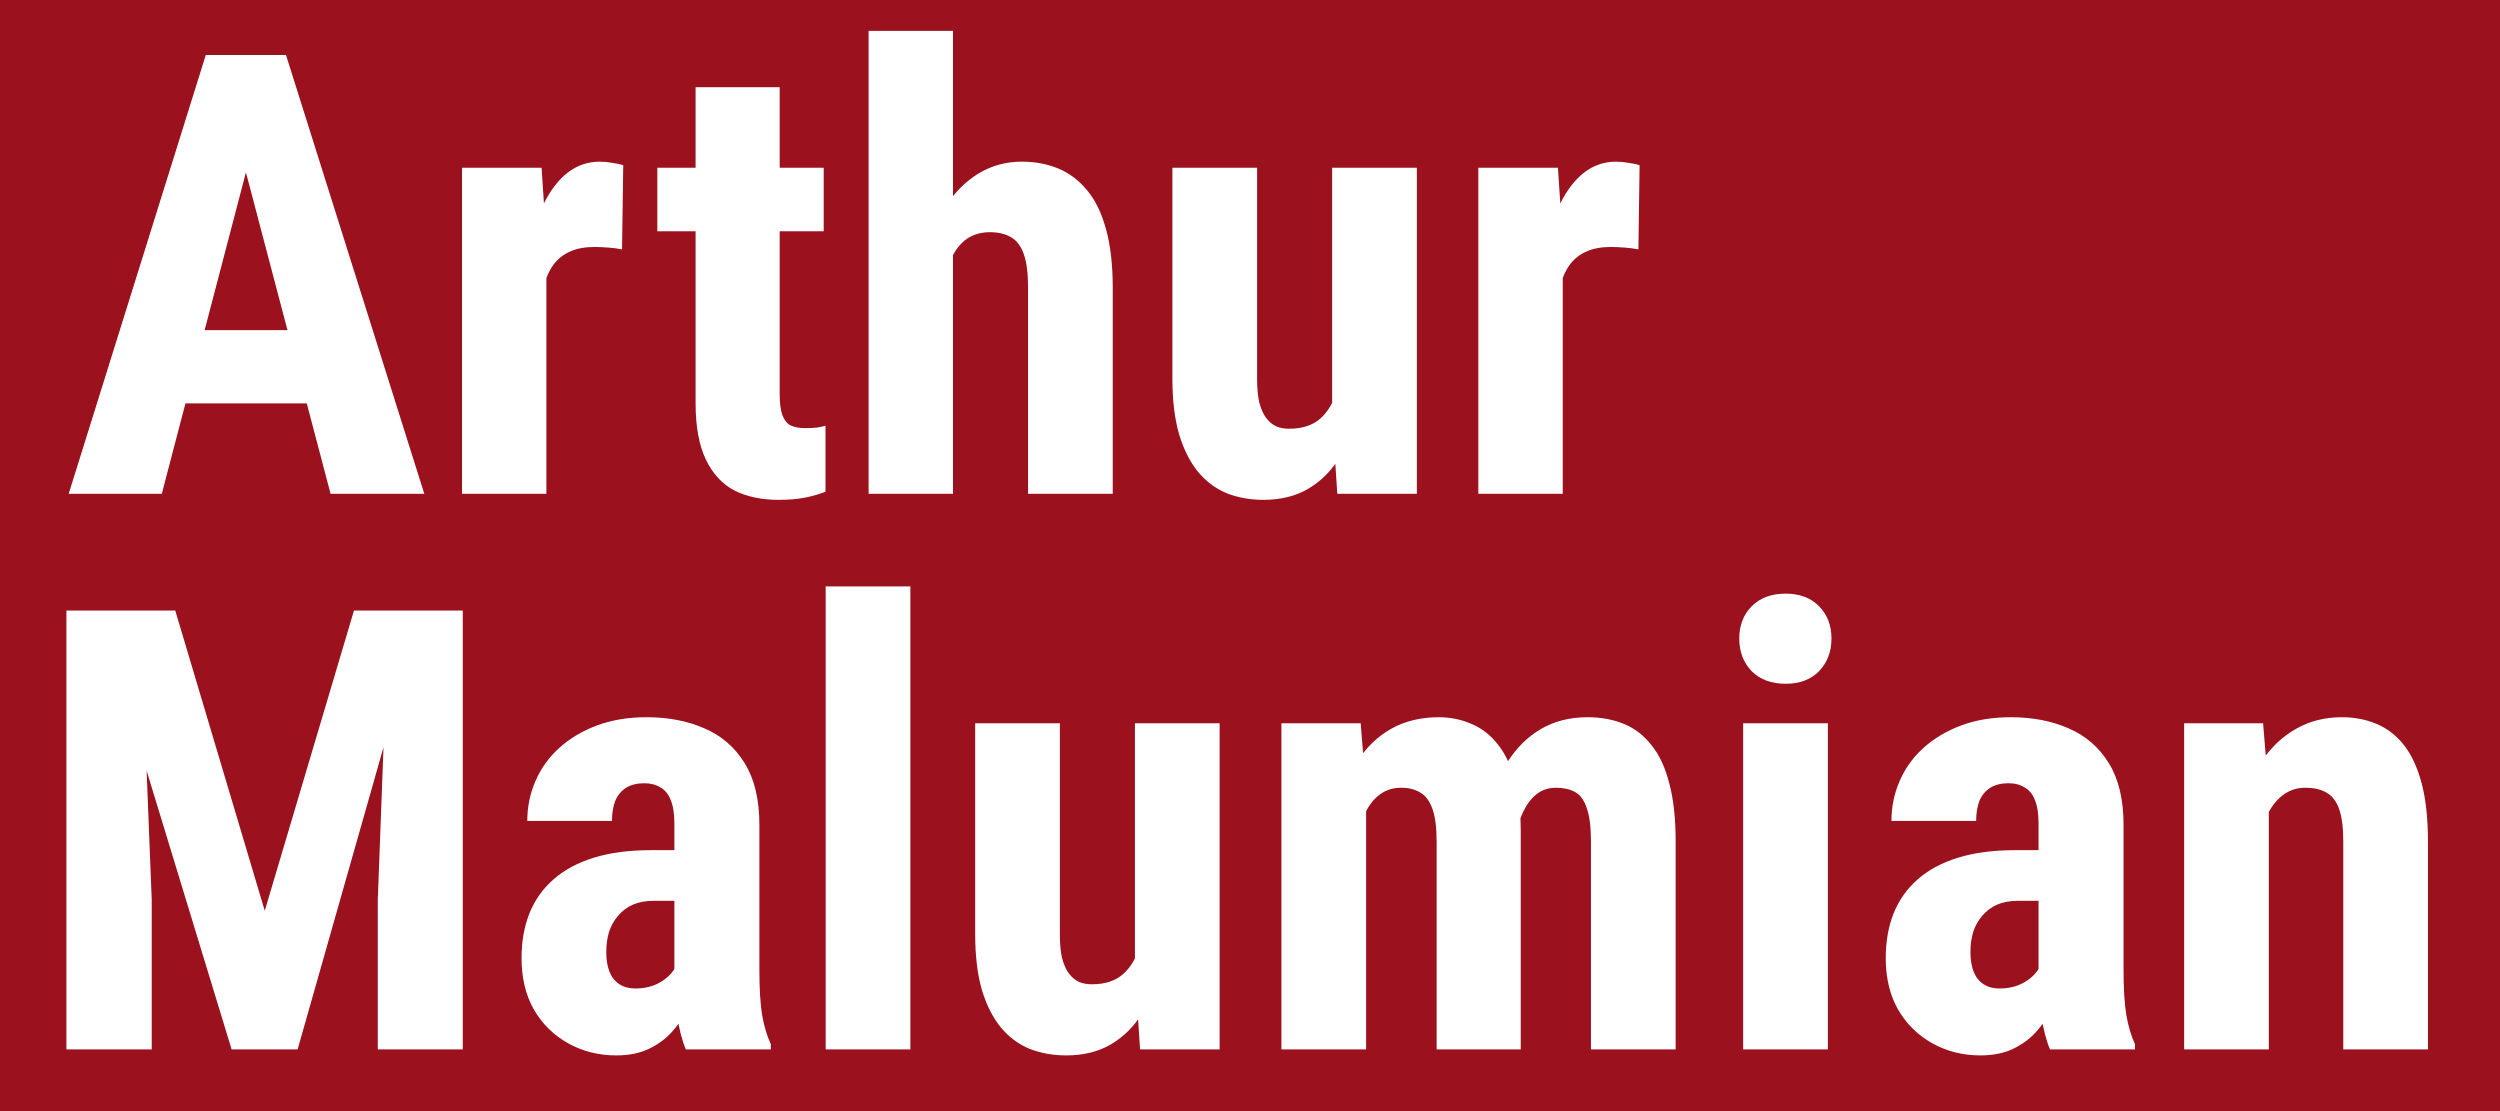 <svg width="81" height="36" viewBox="0 0 81 36" fill="none" xmlns="http://www.w3.org/2000/svg">
<rect x="0" y="0" width="81" height="36" fill="#808080" stroke="none"/>
<g clip-path="url(#clip0_546_46)">
<rect width="81" height="36" fill="#9B111E"/>
<path d="M8.299 4.32L5.242 16H2.225L6.668 1.781H8.553L8.299 4.32ZM10.711 16L7.635 4.32L7.352 1.781H9.266L13.748 16H10.711ZM10.818 10.697V13.07H4.402V10.697H10.818ZM17.703 7.787V16H14.969V5.434H17.547L17.703 7.787ZM20.193 5.355L20.154 8.08C20.031 8.054 19.881 8.035 19.705 8.021C19.536 8.008 19.386 8.002 19.256 8.002C18.95 8.002 18.689 8.051 18.475 8.148C18.26 8.24 18.081 8.38 17.938 8.568C17.801 8.751 17.697 8.979 17.625 9.252C17.553 9.525 17.511 9.835 17.498 10.18L16.98 9.984C16.98 9.294 17.033 8.663 17.137 8.09C17.247 7.51 17.41 7.009 17.625 6.586C17.84 6.156 18.097 5.824 18.396 5.59C18.703 5.355 19.047 5.238 19.432 5.238C19.562 5.238 19.699 5.251 19.842 5.277C19.991 5.297 20.109 5.323 20.193 5.355ZM26.688 5.434V7.494H21.297V5.434H26.688ZM22.537 2.826H25.262V12.777C25.262 13.064 25.291 13.288 25.35 13.451C25.408 13.607 25.496 13.718 25.613 13.783C25.737 13.842 25.896 13.871 26.092 13.871C26.235 13.871 26.365 13.865 26.482 13.852C26.6 13.832 26.688 13.812 26.746 13.793V15.932C26.531 16.016 26.303 16.081 26.062 16.127C25.828 16.172 25.548 16.195 25.223 16.195C24.676 16.195 24.201 16.094 23.797 15.893C23.4 15.684 23.09 15.349 22.869 14.887C22.648 14.425 22.537 13.819 22.537 13.07V2.826ZM30.877 1V16H28.143V1H30.877ZM30.486 10.355L29.744 10.375C29.744 9.633 29.819 8.949 29.969 8.324C30.119 7.699 30.34 7.156 30.633 6.693C30.932 6.231 31.29 5.873 31.707 5.619C32.13 5.365 32.596 5.238 33.103 5.238C33.54 5.238 33.937 5.313 34.295 5.463C34.653 5.613 34.962 5.847 35.223 6.166C35.49 6.485 35.695 6.908 35.838 7.436C35.981 7.956 36.053 8.588 36.053 9.33V16H33.309V9.311C33.309 8.855 33.263 8.497 33.172 8.236C33.081 7.976 32.944 7.794 32.762 7.689C32.579 7.579 32.352 7.523 32.078 7.523C31.785 7.523 31.535 7.595 31.326 7.738C31.124 7.882 30.962 8.083 30.838 8.344C30.714 8.598 30.623 8.897 30.564 9.242C30.512 9.587 30.486 9.958 30.486 10.355ZM43.162 13.461V5.434H45.906V16H43.328L43.162 13.461ZM43.475 11.283L44.236 11.264C44.236 11.973 44.168 12.631 44.031 13.236C43.895 13.835 43.69 14.356 43.416 14.799C43.149 15.242 42.807 15.587 42.391 15.834C41.98 16.075 41.495 16.195 40.935 16.195C40.506 16.195 40.109 16.124 39.744 15.98C39.386 15.831 39.077 15.6 38.816 15.287C38.556 14.968 38.351 14.561 38.201 14.066C38.058 13.565 37.986 12.966 37.986 12.27V5.434H40.73V12.289C40.73 12.575 40.753 12.823 40.799 13.031C40.851 13.233 40.922 13.399 41.014 13.529C41.111 13.659 41.222 13.754 41.346 13.812C41.469 13.865 41.609 13.891 41.766 13.891C42.195 13.891 42.534 13.78 42.781 13.559C43.035 13.331 43.214 13.021 43.318 12.631C43.422 12.234 43.475 11.784 43.475 11.283ZM50.633 7.787V16H47.898V5.434H50.477L50.633 7.787ZM53.123 5.355L53.084 8.08C52.96 8.054 52.81 8.035 52.635 8.021C52.465 8.008 52.316 8.002 52.185 8.002C51.88 8.002 51.619 8.051 51.404 8.148C51.19 8.24 51.01 8.38 50.867 8.568C50.73 8.751 50.626 8.979 50.555 9.252C50.483 9.525 50.441 9.835 50.428 10.18L49.91 9.984C49.91 9.294 49.962 8.663 50.066 8.09C50.177 7.51 50.34 7.009 50.555 6.586C50.77 6.156 51.027 5.824 51.326 5.59C51.632 5.355 51.977 5.238 52.361 5.238C52.492 5.238 52.628 5.251 52.772 5.277C52.921 5.297 53.038 5.323 53.123 5.355Z" fill="white"/>
<path d="M3.168 19.781H5.678L8.578 29.508L11.469 19.781H13.685L9.643 34H7.504L3.168 19.781ZM2.152 19.781H4.545L4.916 29.156V34H2.152V19.781ZM12.592 19.781H14.994V34H12.24V29.156L12.592 19.781ZM21.85 31.568V26.686C21.85 26.366 21.811 26.113 21.732 25.924C21.661 25.735 21.55 25.598 21.4 25.514C21.257 25.422 21.081 25.377 20.873 25.377C20.639 25.377 20.443 25.426 20.287 25.523C20.131 25.621 20.014 25.761 19.936 25.943C19.864 26.126 19.828 26.344 19.828 26.598H17.084C17.084 26.142 17.172 25.712 17.348 25.309C17.523 24.898 17.781 24.54 18.119 24.234C18.464 23.922 18.874 23.678 19.35 23.502C19.825 23.326 20.359 23.238 20.951 23.238C21.654 23.238 22.279 23.359 22.826 23.6C23.373 23.834 23.806 24.208 24.125 24.723C24.444 25.237 24.604 25.904 24.604 26.725V31.432C24.604 32.024 24.633 32.506 24.691 32.877C24.756 33.248 24.851 33.567 24.975 33.834V34H22.221C22.097 33.707 22.003 33.342 21.938 32.906C21.879 32.464 21.85 32.018 21.85 31.568ZM22.182 27.545L22.191 29.186H21.186C20.925 29.186 20.697 29.228 20.502 29.312C20.313 29.397 20.154 29.518 20.023 29.674C19.893 29.824 19.796 29.999 19.73 30.201C19.672 30.403 19.643 30.618 19.643 30.846C19.643 31.1 19.678 31.314 19.75 31.49C19.822 31.666 19.929 31.799 20.072 31.891C20.215 31.982 20.385 32.027 20.58 32.027C20.88 32.027 21.14 31.965 21.361 31.842C21.583 31.718 21.745 31.568 21.85 31.393C21.96 31.217 21.996 31.054 21.957 30.904L22.582 31.969C22.504 32.21 22.396 32.46 22.26 32.721C22.13 32.981 21.963 33.222 21.762 33.443C21.56 33.665 21.309 33.847 21.01 33.99C20.717 34.127 20.369 34.195 19.965 34.195C19.398 34.195 18.881 34.065 18.412 33.805C17.943 33.544 17.572 33.18 17.299 32.711C17.032 32.242 16.898 31.686 16.898 31.041C16.898 30.507 16.983 30.025 17.152 29.596C17.328 29.16 17.588 28.792 17.934 28.492C18.279 28.186 18.715 27.952 19.242 27.789C19.77 27.626 20.388 27.545 21.098 27.545H22.182ZM29.496 19V34H26.752V19H29.496ZM36.772 31.461V23.434H39.516V34H36.938L36.772 31.461ZM37.084 29.283L37.846 29.264C37.846 29.973 37.777 30.631 37.641 31.236C37.504 31.835 37.299 32.356 37.025 32.799C36.758 33.242 36.417 33.587 36 33.834C35.59 34.075 35.105 34.195 34.545 34.195C34.115 34.195 33.718 34.124 33.353 33.98C32.995 33.831 32.686 33.6 32.426 33.287C32.165 32.968 31.96 32.561 31.811 32.066C31.667 31.565 31.596 30.966 31.596 30.27V23.434H34.34V30.289C34.34 30.576 34.363 30.823 34.408 31.031C34.46 31.233 34.532 31.399 34.623 31.529C34.721 31.66 34.831 31.754 34.955 31.812C35.079 31.865 35.219 31.891 35.375 31.891C35.805 31.891 36.143 31.78 36.391 31.559C36.645 31.331 36.824 31.021 36.928 30.631C37.032 30.234 37.084 29.785 37.084 29.283ZM44.262 25.621V34H41.518V23.434H44.086L44.262 25.621ZM43.881 28.355L43.119 28.375C43.106 27.633 43.171 26.949 43.315 26.324C43.458 25.699 43.672 25.156 43.959 24.693C44.252 24.231 44.62 23.873 45.062 23.619C45.512 23.365 46.029 23.238 46.615 23.238C46.993 23.238 47.344 23.31 47.67 23.453C48.002 23.59 48.285 23.808 48.52 24.107C48.76 24.4 48.946 24.785 49.076 25.26C49.206 25.729 49.272 26.292 49.272 26.949V34H46.547V27.281C46.547 26.812 46.501 26.454 46.41 26.207C46.319 25.953 46.189 25.777 46.02 25.68C45.85 25.576 45.642 25.523 45.395 25.523C45.134 25.523 44.906 25.595 44.711 25.738C44.516 25.881 44.356 26.083 44.232 26.344C44.115 26.598 44.024 26.897 43.959 27.242C43.9 27.587 43.874 27.958 43.881 28.355ZM49.018 28.082L48.041 28.209C48.022 27.512 48.08 26.861 48.217 26.256C48.353 25.65 48.565 25.123 48.852 24.674C49.138 24.225 49.496 23.873 49.926 23.619C50.362 23.365 50.867 23.238 51.44 23.238C51.869 23.238 52.26 23.31 52.611 23.453C52.963 23.596 53.262 23.828 53.51 24.146C53.764 24.459 53.956 24.872 54.086 25.387C54.223 25.895 54.291 26.52 54.291 27.262V34H51.547V27.271C51.547 26.796 51.501 26.432 51.41 26.178C51.325 25.924 51.199 25.751 51.029 25.66C50.86 25.569 50.655 25.523 50.414 25.523C50.18 25.523 49.975 25.588 49.799 25.719C49.63 25.849 49.486 26.031 49.369 26.266C49.252 26.5 49.164 26.77 49.105 27.076C49.047 27.382 49.018 27.717 49.018 28.082ZM59.223 23.434V34H56.478V23.434H59.223ZM56.352 20.689C56.352 20.266 56.485 19.918 56.752 19.645C57.025 19.371 57.393 19.234 57.855 19.234C58.311 19.234 58.672 19.371 58.94 19.645C59.206 19.918 59.34 20.266 59.34 20.689C59.34 21.113 59.206 21.464 58.94 21.744C58.672 22.018 58.311 22.154 57.855 22.154C57.393 22.154 57.025 22.018 56.752 21.744C56.485 21.464 56.352 21.113 56.352 20.689ZM66.049 31.568V26.686C66.049 26.366 66.01 26.113 65.932 25.924C65.86 25.735 65.749 25.598 65.6 25.514C65.456 25.422 65.281 25.377 65.072 25.377C64.838 25.377 64.643 25.426 64.486 25.523C64.33 25.621 64.213 25.761 64.135 25.943C64.063 26.126 64.027 26.344 64.027 26.598H61.283C61.283 26.142 61.371 25.712 61.547 25.309C61.723 24.898 61.98 24.54 62.318 24.234C62.663 23.922 63.074 23.678 63.549 23.502C64.024 23.326 64.558 23.238 65.15 23.238C65.853 23.238 66.478 23.359 67.025 23.6C67.572 23.834 68.005 24.208 68.324 24.723C68.643 25.237 68.803 25.904 68.803 26.725V31.432C68.803 32.024 68.832 32.506 68.891 32.877C68.956 33.248 69.05 33.567 69.174 33.834V34H66.42C66.296 33.707 66.202 33.342 66.137 32.906C66.078 32.464 66.049 32.018 66.049 31.568ZM66.381 27.545L66.391 29.186H65.385C65.124 29.186 64.897 29.228 64.701 29.312C64.512 29.397 64.353 29.518 64.223 29.674C64.092 29.824 63.995 29.999 63.93 30.201C63.871 30.403 63.842 30.618 63.842 30.846C63.842 31.1 63.878 31.314 63.949 31.49C64.021 31.666 64.128 31.799 64.272 31.891C64.415 31.982 64.584 32.027 64.779 32.027C65.079 32.027 65.339 31.965 65.561 31.842C65.782 31.718 65.945 31.568 66.049 31.393C66.159 31.217 66.195 31.054 66.156 30.904L66.781 31.969C66.703 32.21 66.596 32.46 66.459 32.721C66.329 32.981 66.163 33.222 65.961 33.443C65.759 33.665 65.508 33.847 65.209 33.99C64.916 34.127 64.568 34.195 64.164 34.195C63.598 34.195 63.08 34.065 62.611 33.805C62.143 33.544 61.772 33.18 61.498 32.711C61.231 32.242 61.098 31.686 61.098 31.041C61.098 30.507 61.182 30.025 61.352 29.596C61.527 29.16 61.788 28.792 62.133 28.492C62.478 28.186 62.914 27.952 63.441 27.789C63.969 27.626 64.587 27.545 65.297 27.545H66.381ZM73.51 25.689V34H70.766V23.434H73.324L73.51 25.689ZM73.1 28.355L72.367 28.375C72.354 27.581 72.429 26.868 72.592 26.236C72.761 25.605 72.999 25.068 73.305 24.625C73.617 24.176 73.988 23.834 74.418 23.6C74.848 23.359 75.333 23.238 75.873 23.238C76.283 23.238 76.658 23.31 76.996 23.453C77.341 23.596 77.637 23.824 77.885 24.137C78.132 24.449 78.324 24.863 78.461 25.377C78.598 25.891 78.666 26.526 78.666 27.281V34H75.922V27.262C75.922 26.806 75.876 26.454 75.785 26.207C75.694 25.953 75.557 25.777 75.375 25.68C75.199 25.576 74.971 25.523 74.691 25.523C74.431 25.523 74.2 25.595 73.998 25.738C73.796 25.881 73.627 26.083 73.49 26.344C73.36 26.598 73.259 26.897 73.188 27.242C73.122 27.587 73.093 27.958 73.1 28.355Z" fill="white"/>
</g>
<defs>
<clipPath id="clip0_546_46">
<rect width="81" height="36" fill="white"/>
</clipPath>
</defs>
</svg>
